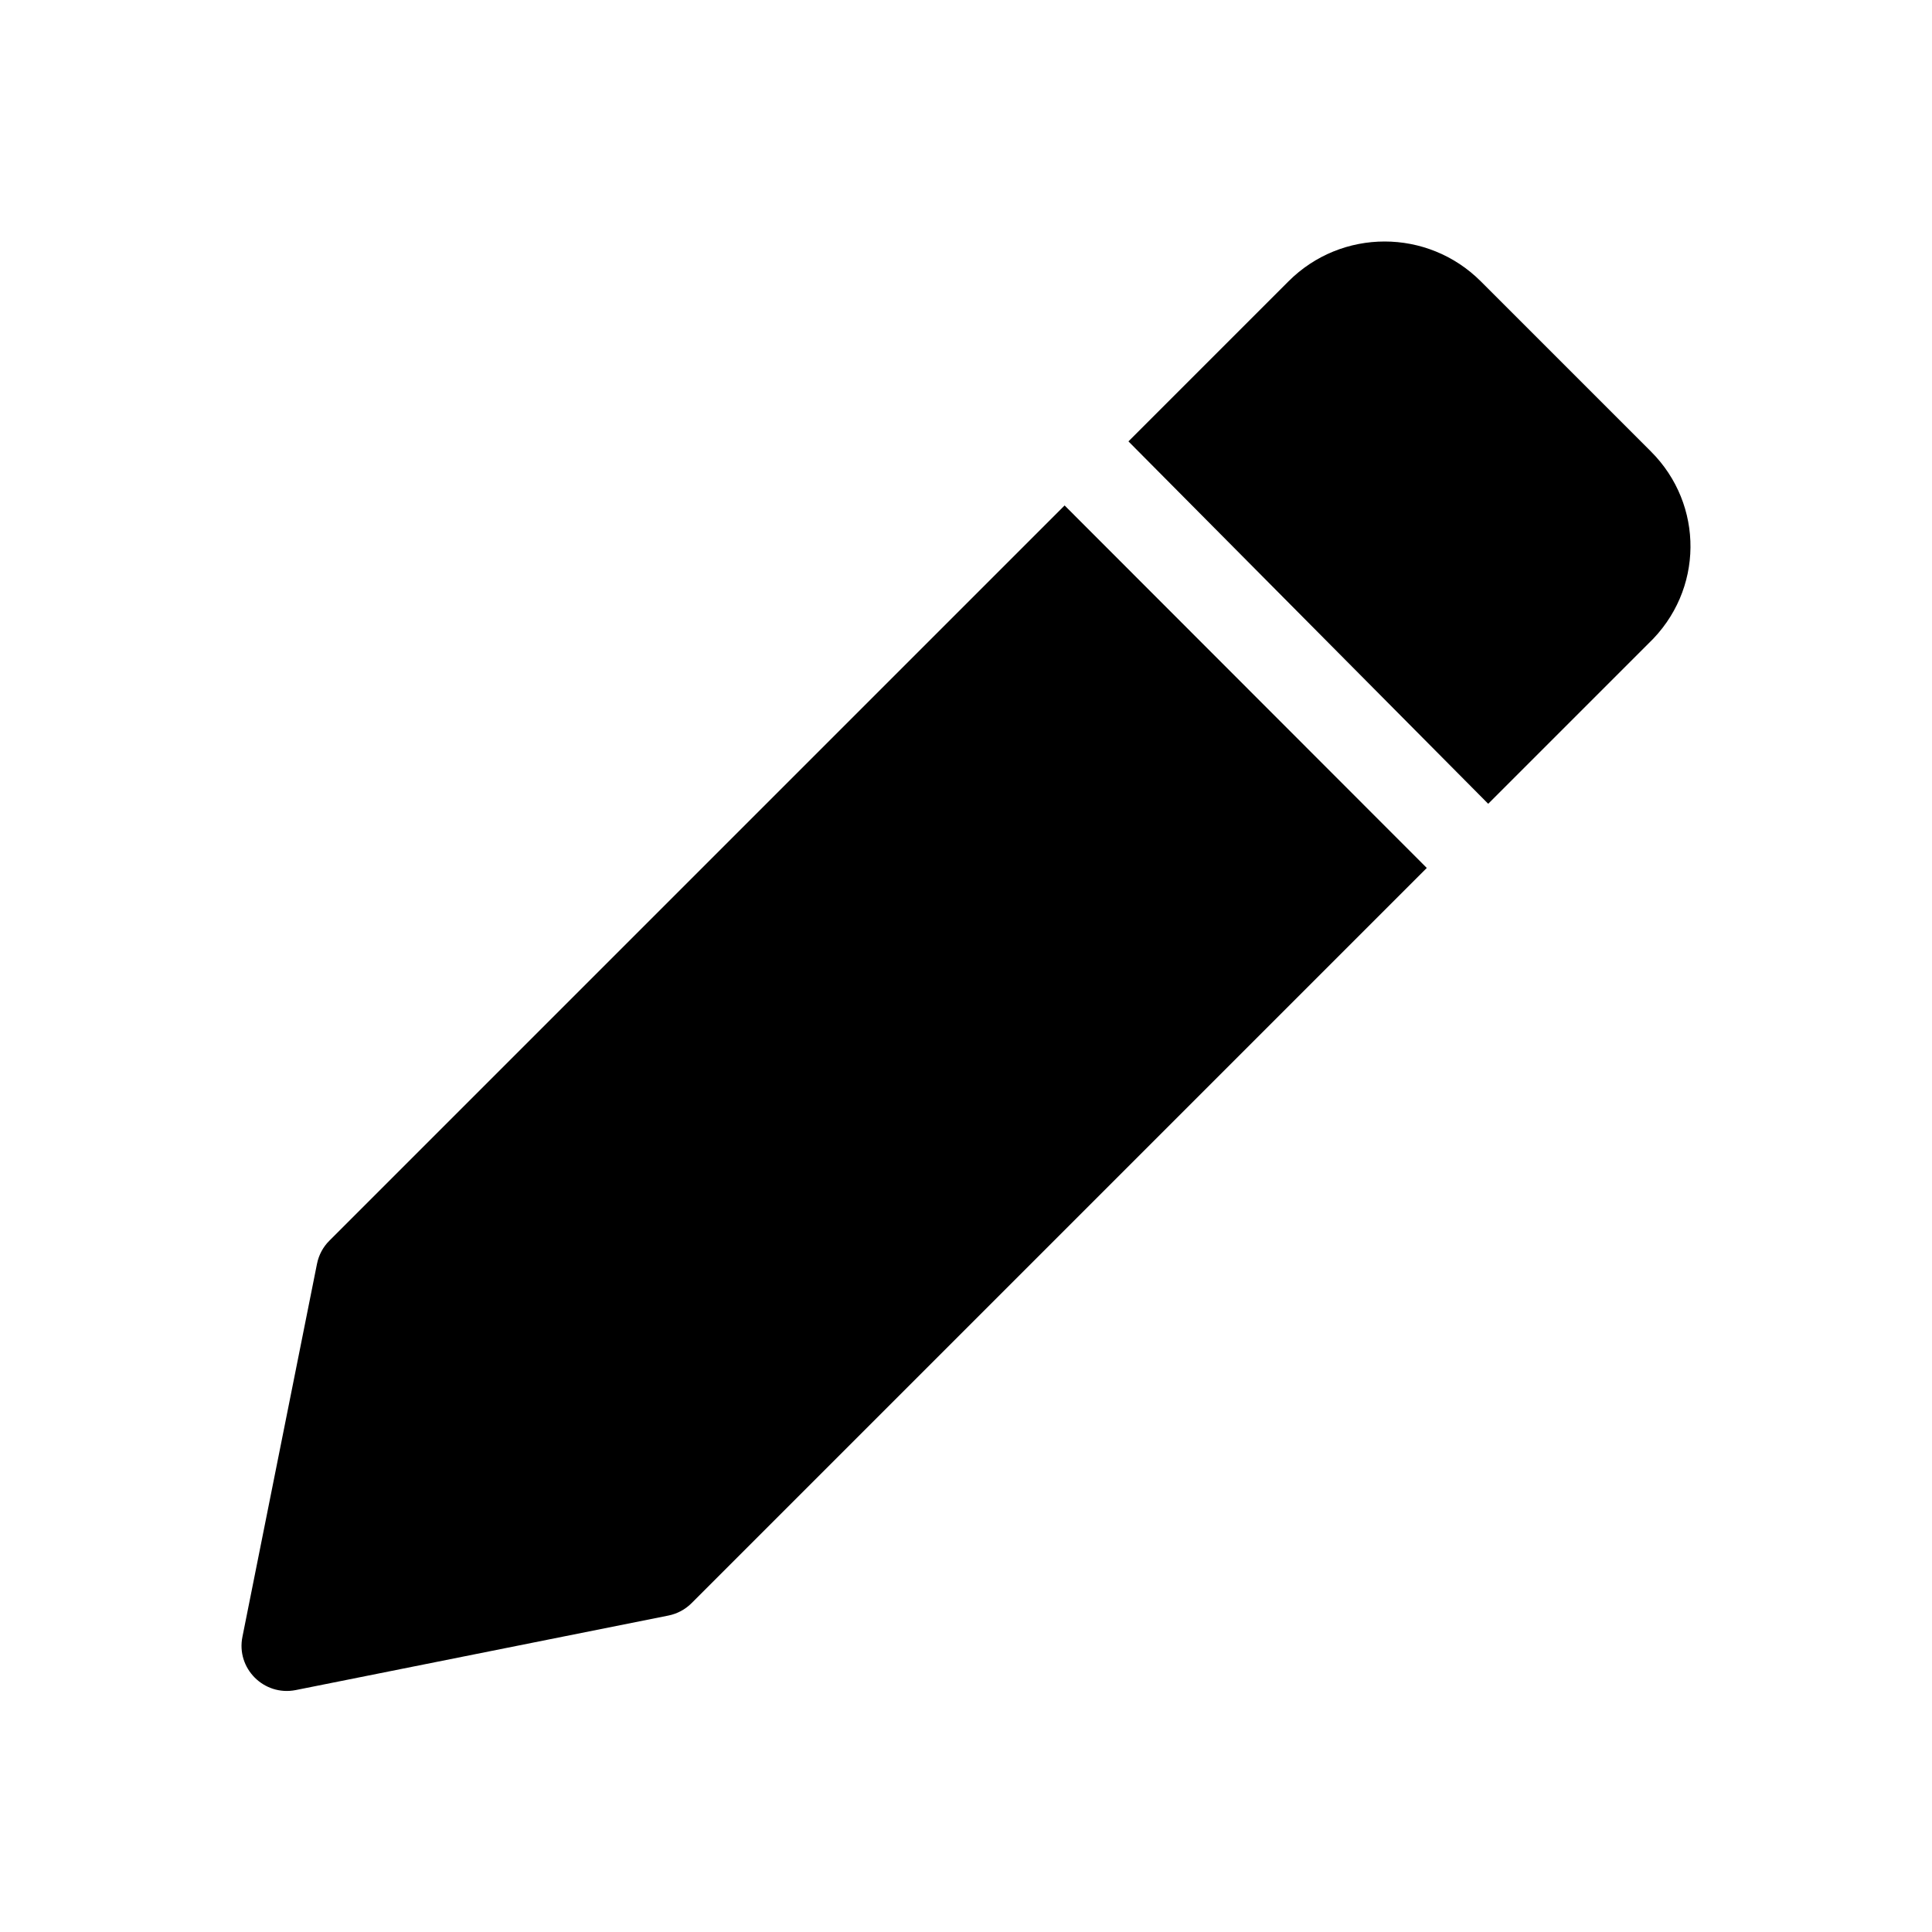 <svg width="24" height="24" viewBox="0 0 24 24" fill="none" xmlns="http://www.w3.org/2000/svg">
<path d="M20.508 5.608L18.395 3.495C17.735 2.835 16.665 2.835 16.006 3.495L14.018 5.483L18.487 9.985L20.476 7.996C21.169 7.336 21.169 6.267 20.508 5.608ZM13.225 6.279L4.092 15.412C4.013 15.49 3.96 15.59 3.938 15.699L3.012 20.331C2.931 20.724 3.278 21.072 3.672 20.995L8.303 20.069C8.412 20.047 8.512 19.994 8.591 19.915L17.724 10.782L13.225 6.279Z" fill="black"/>
</svg>
